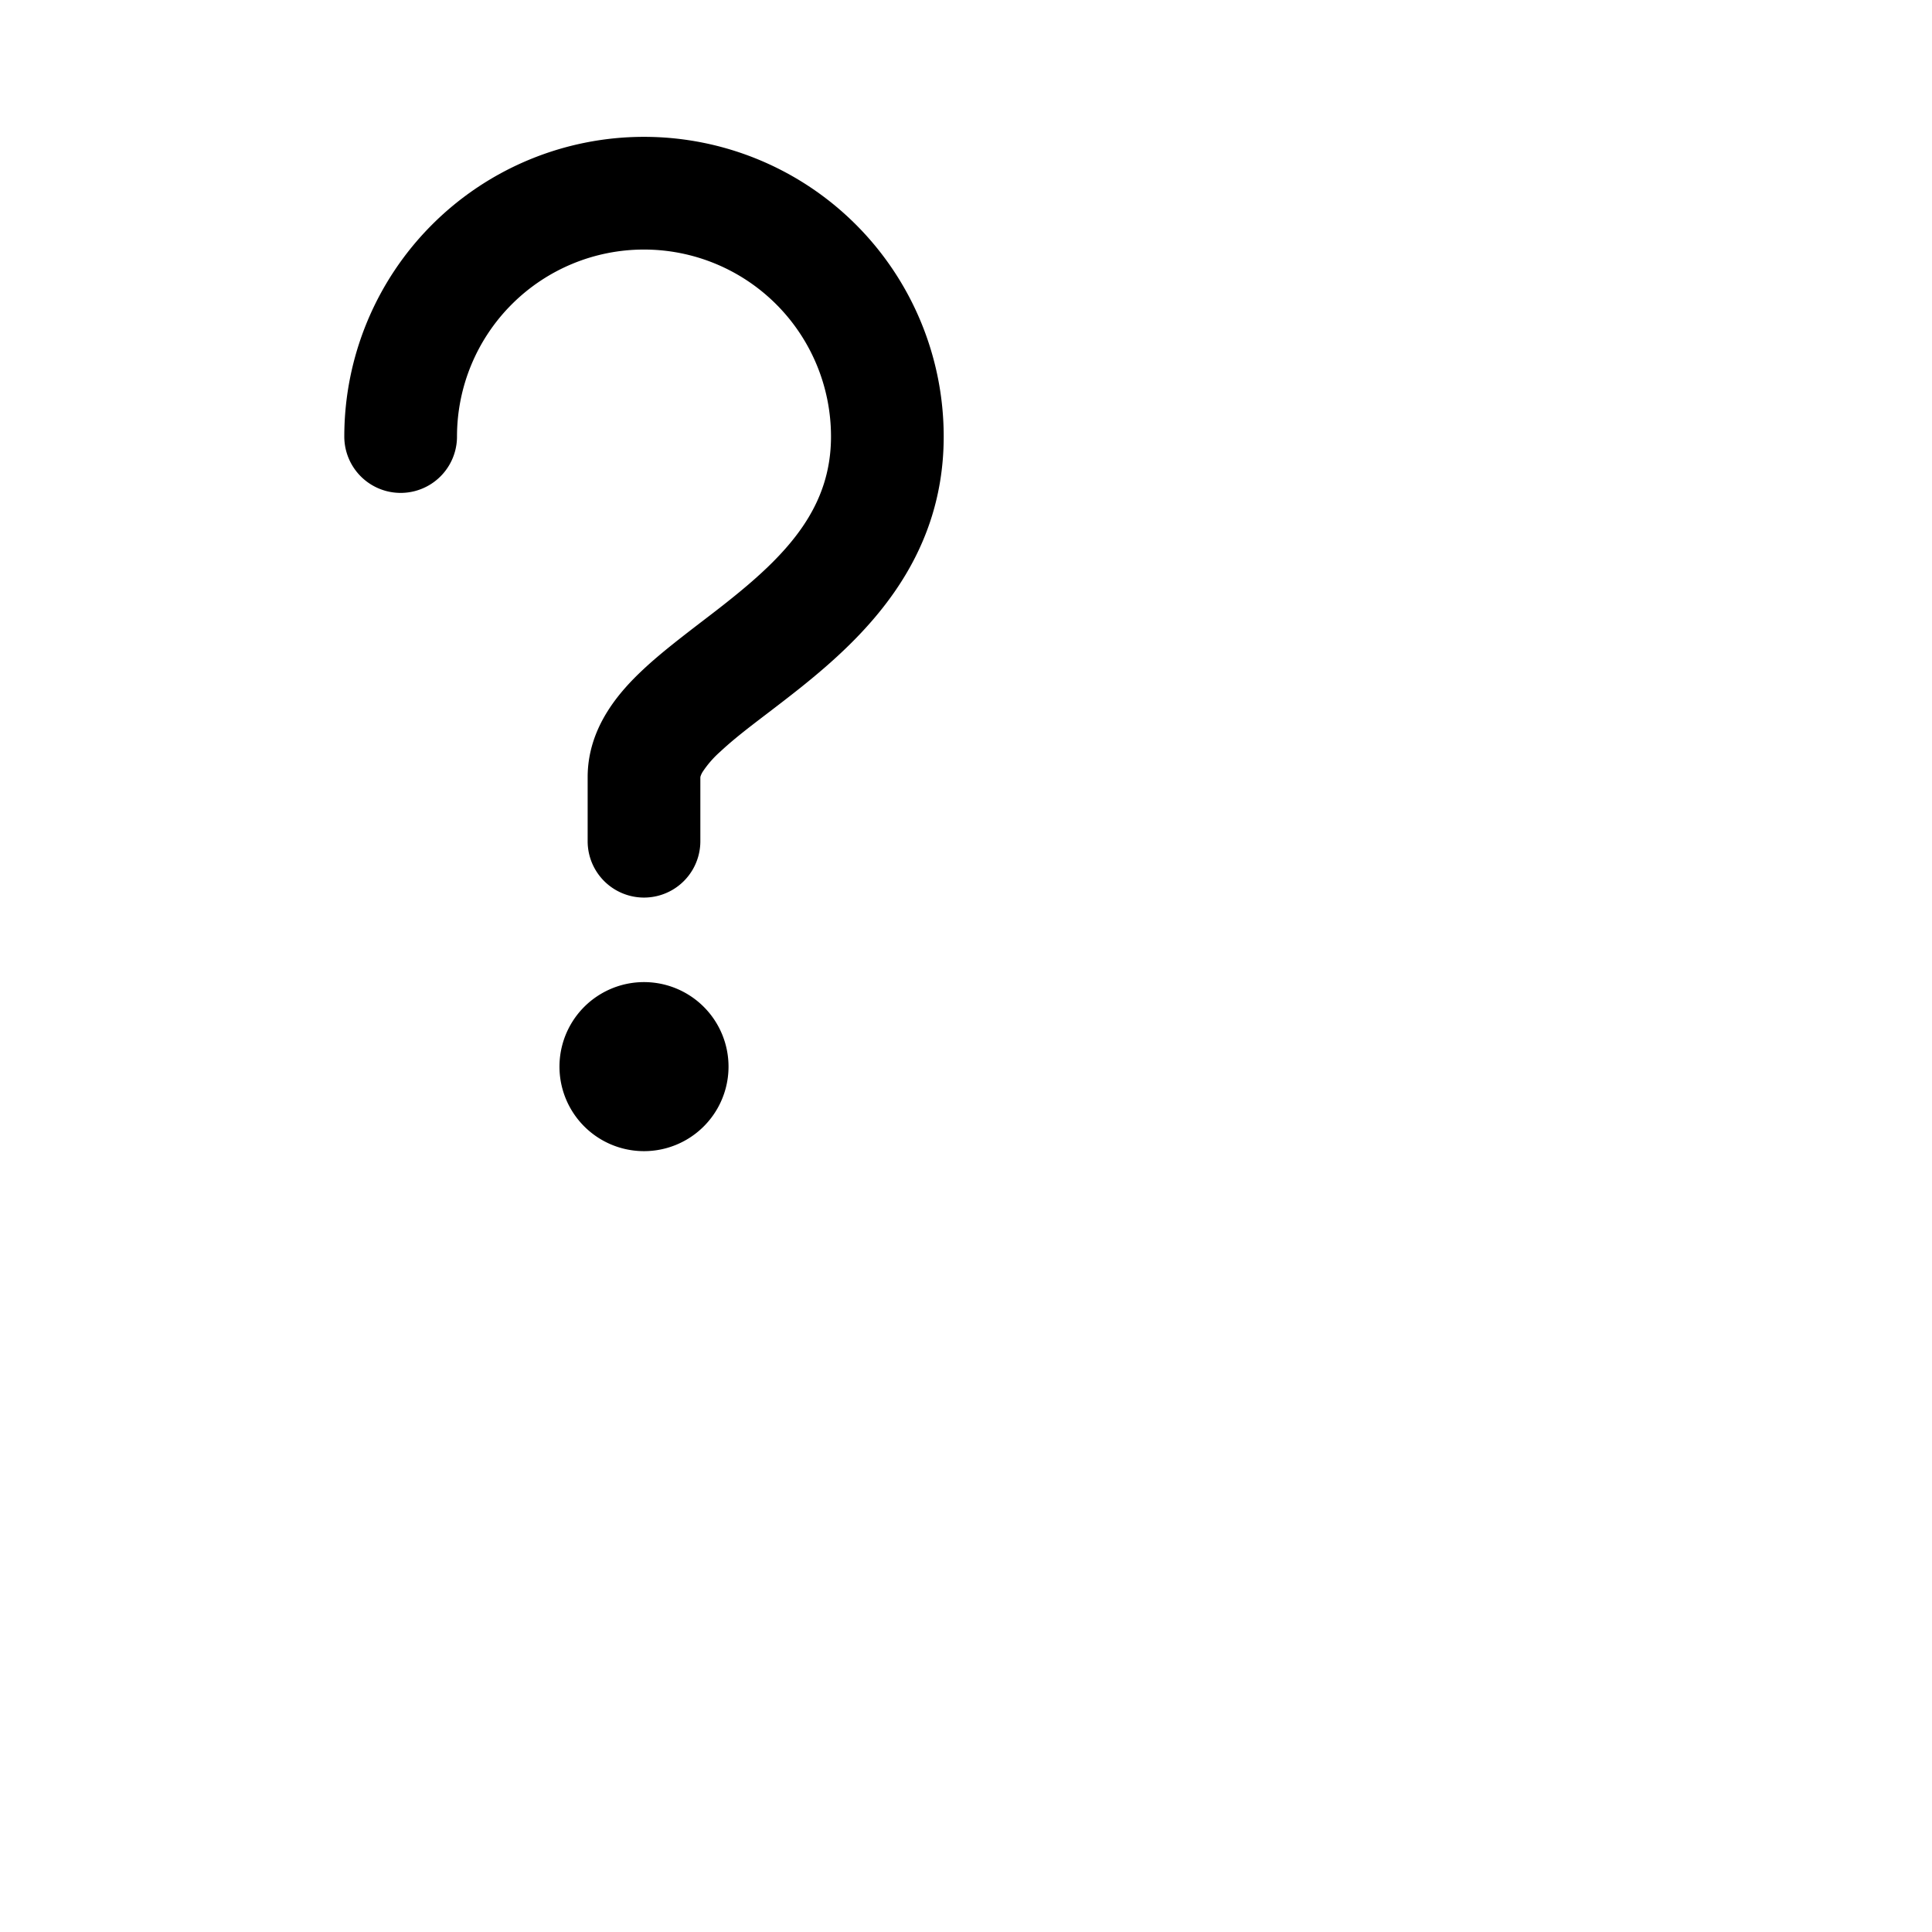 <svg xmlns="http://www.w3.org/2000/svg" fill="none" viewBox="0 0 24 24"><path fill="currentColor" d="M9.05 13.25a1.05 1.05 0 11-2.1 0 1.05 1.05 0 012.1 0z"/><path fill="currentColor" fill-rule="evenodd" d="M8 3.1a2.323 2.323 0 00-2.323 2.323.7.7 0 11-1.4 0 3.723 3.723 0 017.446 0c0 1.552-.993 2.49-1.774 3.116-.162.129-.305.238-.436.338-.219.167-.4.306-.563.458a1.27 1.27 0 00-.22.251.26.26 0 00-.027.056l-.003.012v.796a.7.7 0 01-1.4 0v-.795c0-.611.383-1.053.695-1.343.21-.197.488-.41.745-.607.118-.09.232-.178.334-.26.73-.583 1.249-1.157 1.249-2.022A2.323 2.323 0 008 3.1z" clip-rule="evenodd"/></svg>
